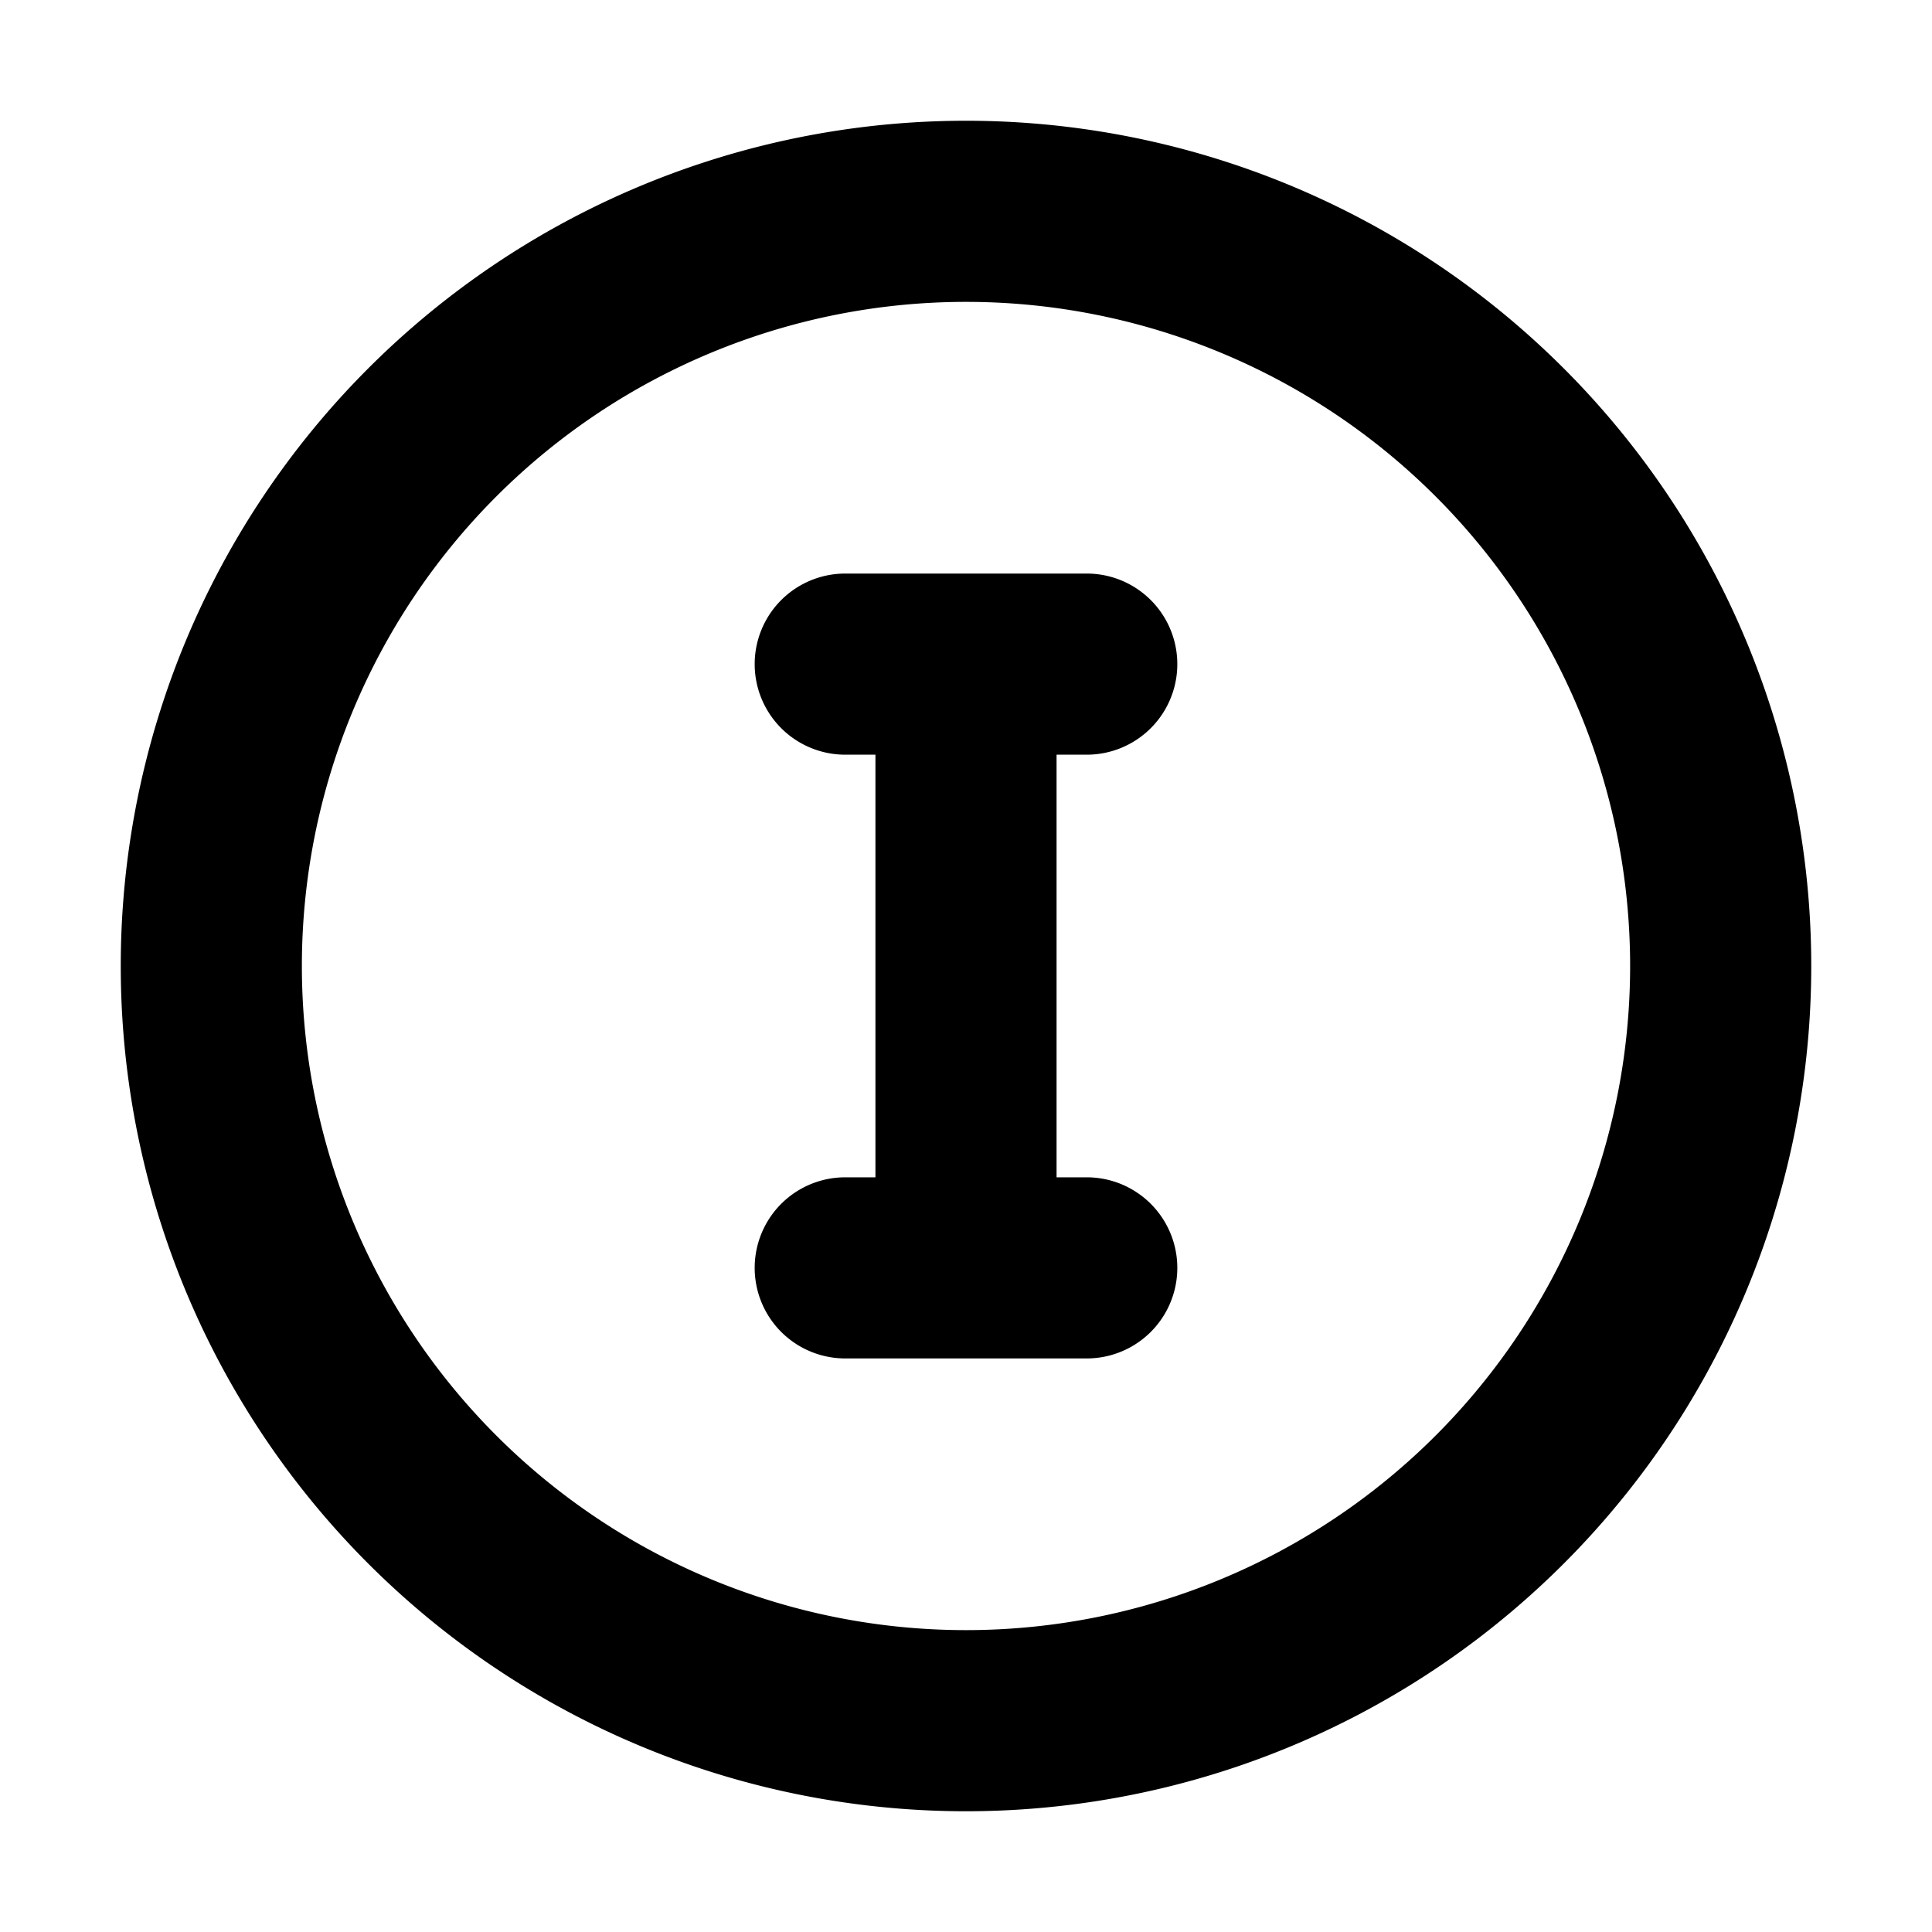 <svg xmlns="http://www.w3.org/2000/svg" xmlns:xlink="http://www.w3.org/1999/xlink" width="16" height="16" viewBox="0 0 16 16"><path fill="currentColor" fill-rule="evenodd" d="M13.5 8a5.5 5.5 0 1 1-11 0a5.5 5.5 0 0 1 11 0M15 8A7 7 0 1 1 1 8a7 7 0 0 1 14 0M7 4.75a.75.75 0 0 0 0 1.5h.25v3.5H7a.75.75 0 0 0 0 1.5h2a.75.75 0 0 0 0-1.5h-.25v-3.5H9a.75.75 0 0 0 0-1.5z" clip-rule="evenodd"/></svg>